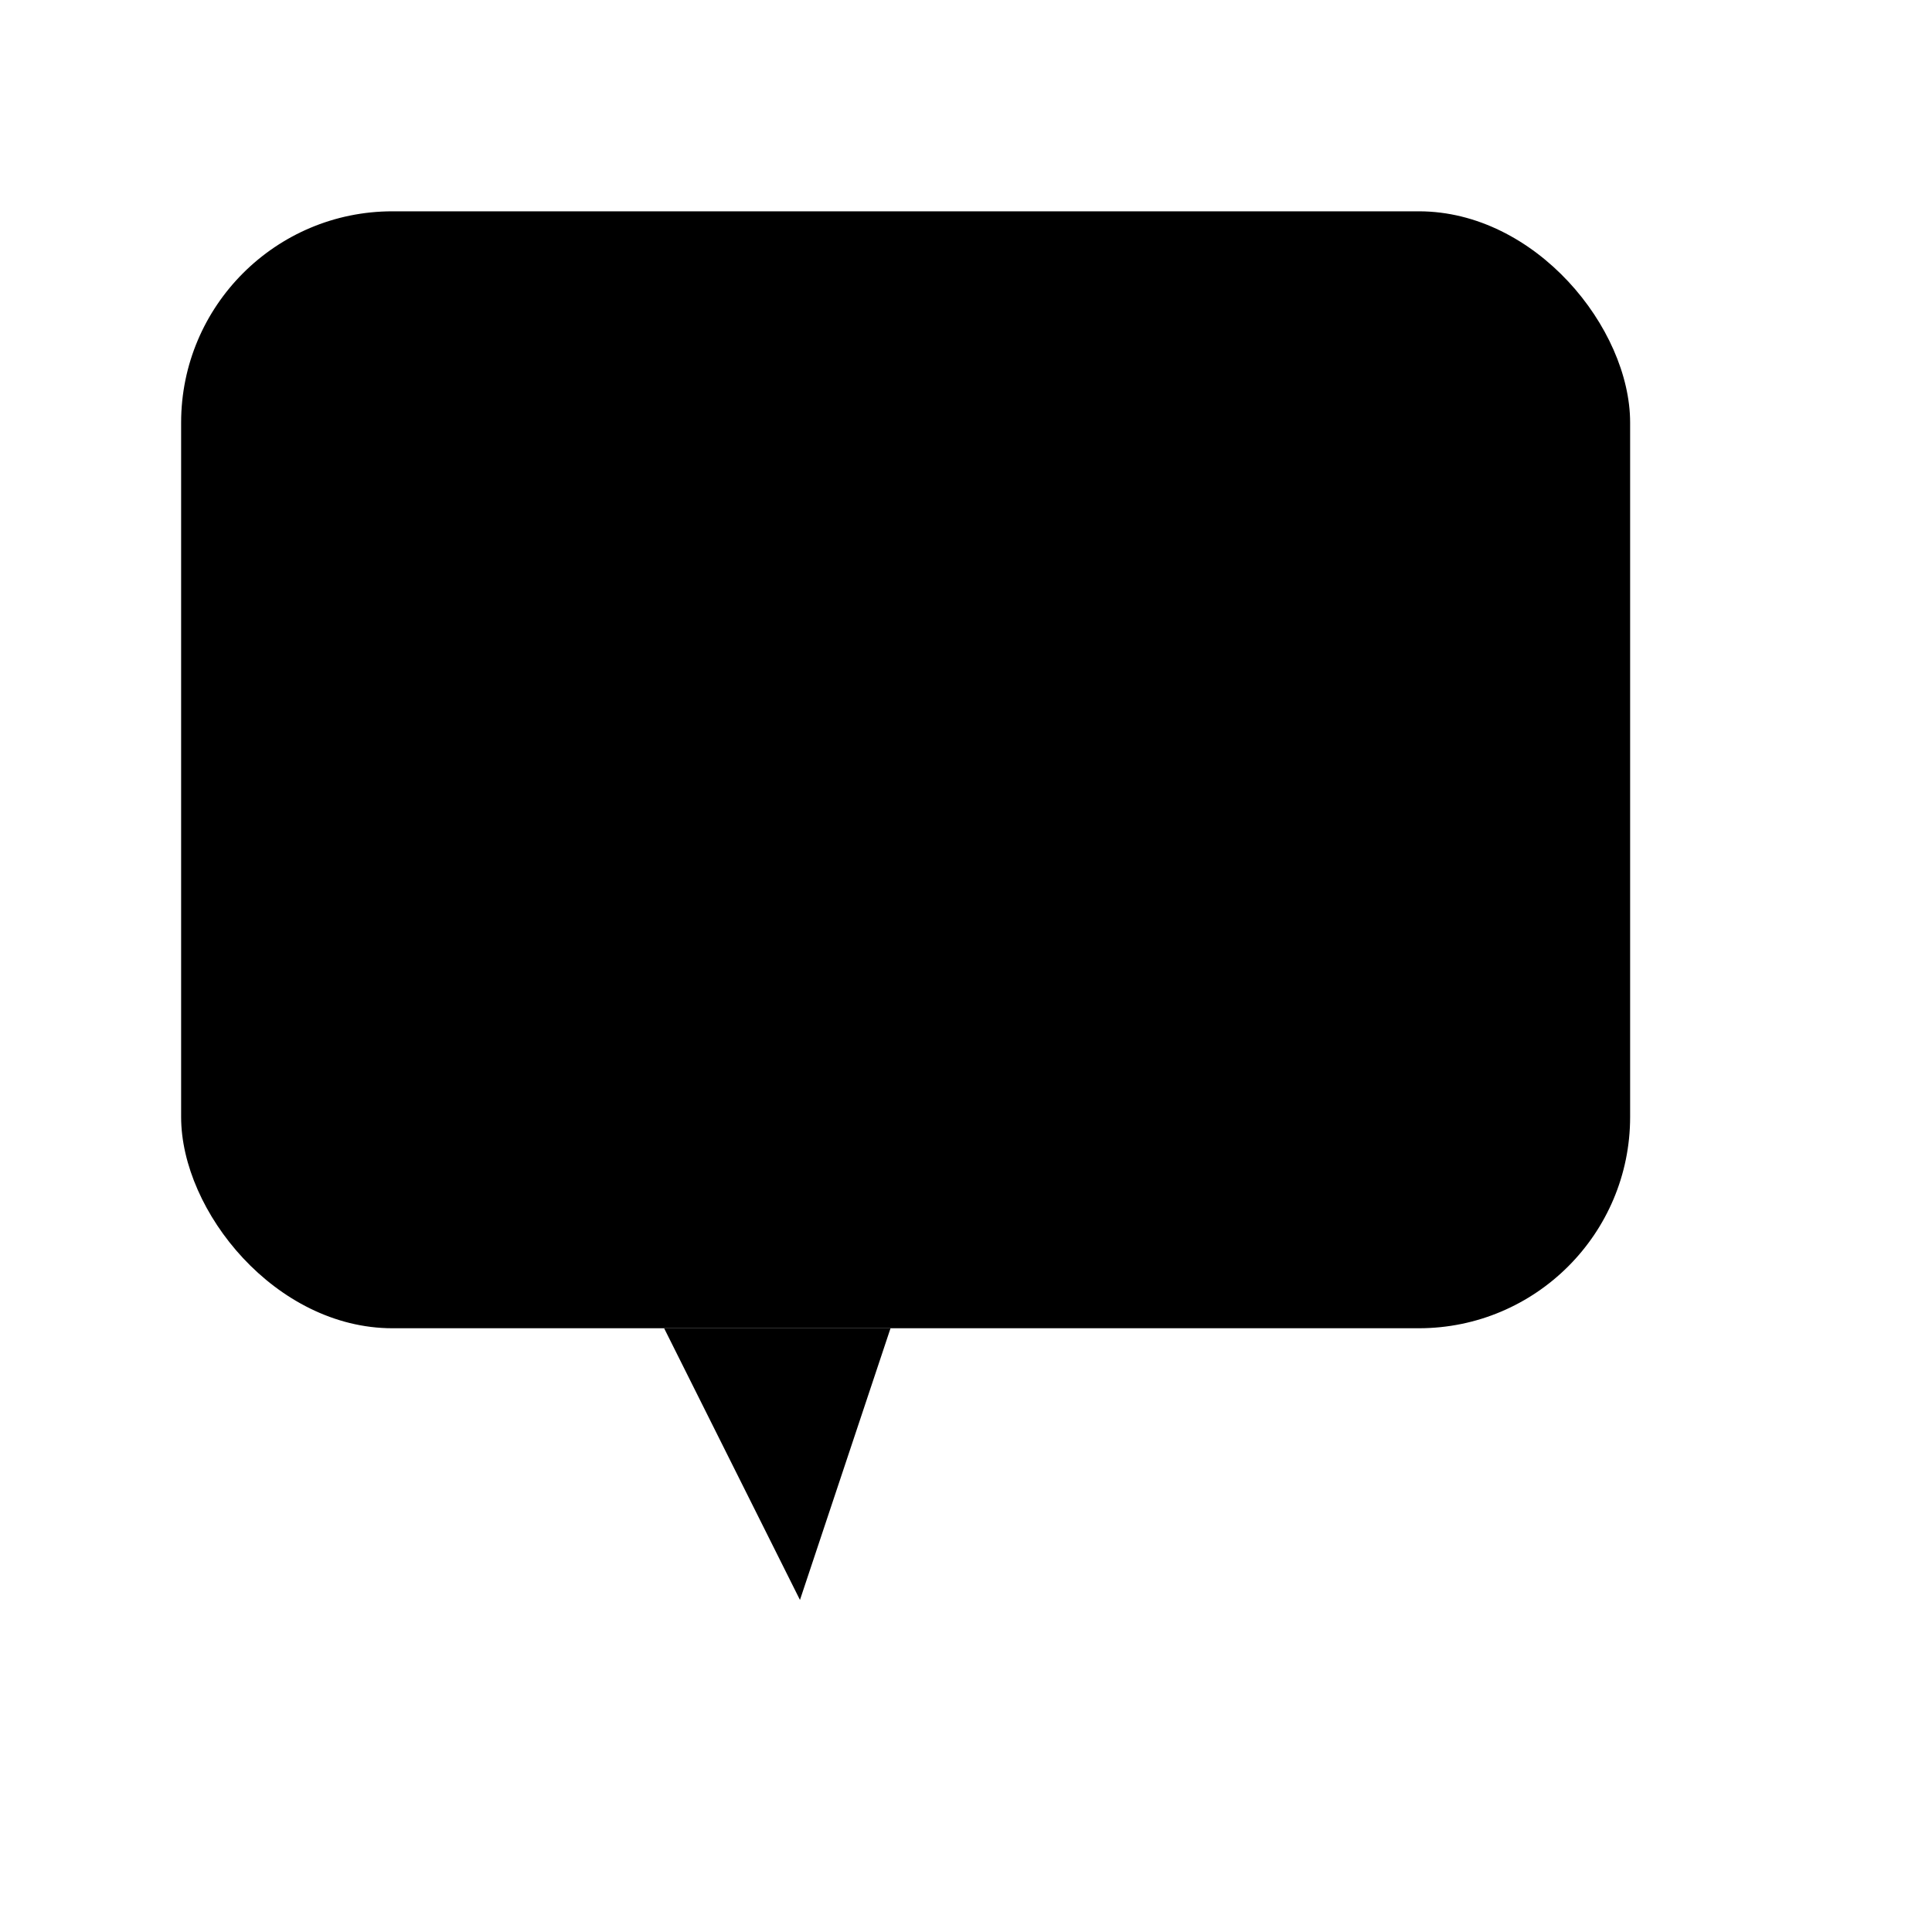 <svg xmlns="http://www.w3.org/2000/svg" width="256" height="256" viewBox="0 0 256 256">
  <g fill="currentColor">
    <rect x="24" y="28" width="192" height="148" rx="28"/>
    <path d="M88 176 L106 212 L118 176 Z"/>
    <polygon points="156,102 124,78 124,126" />
    <polygon points="192,102 160,78 160,126" />
  </g>
</svg>